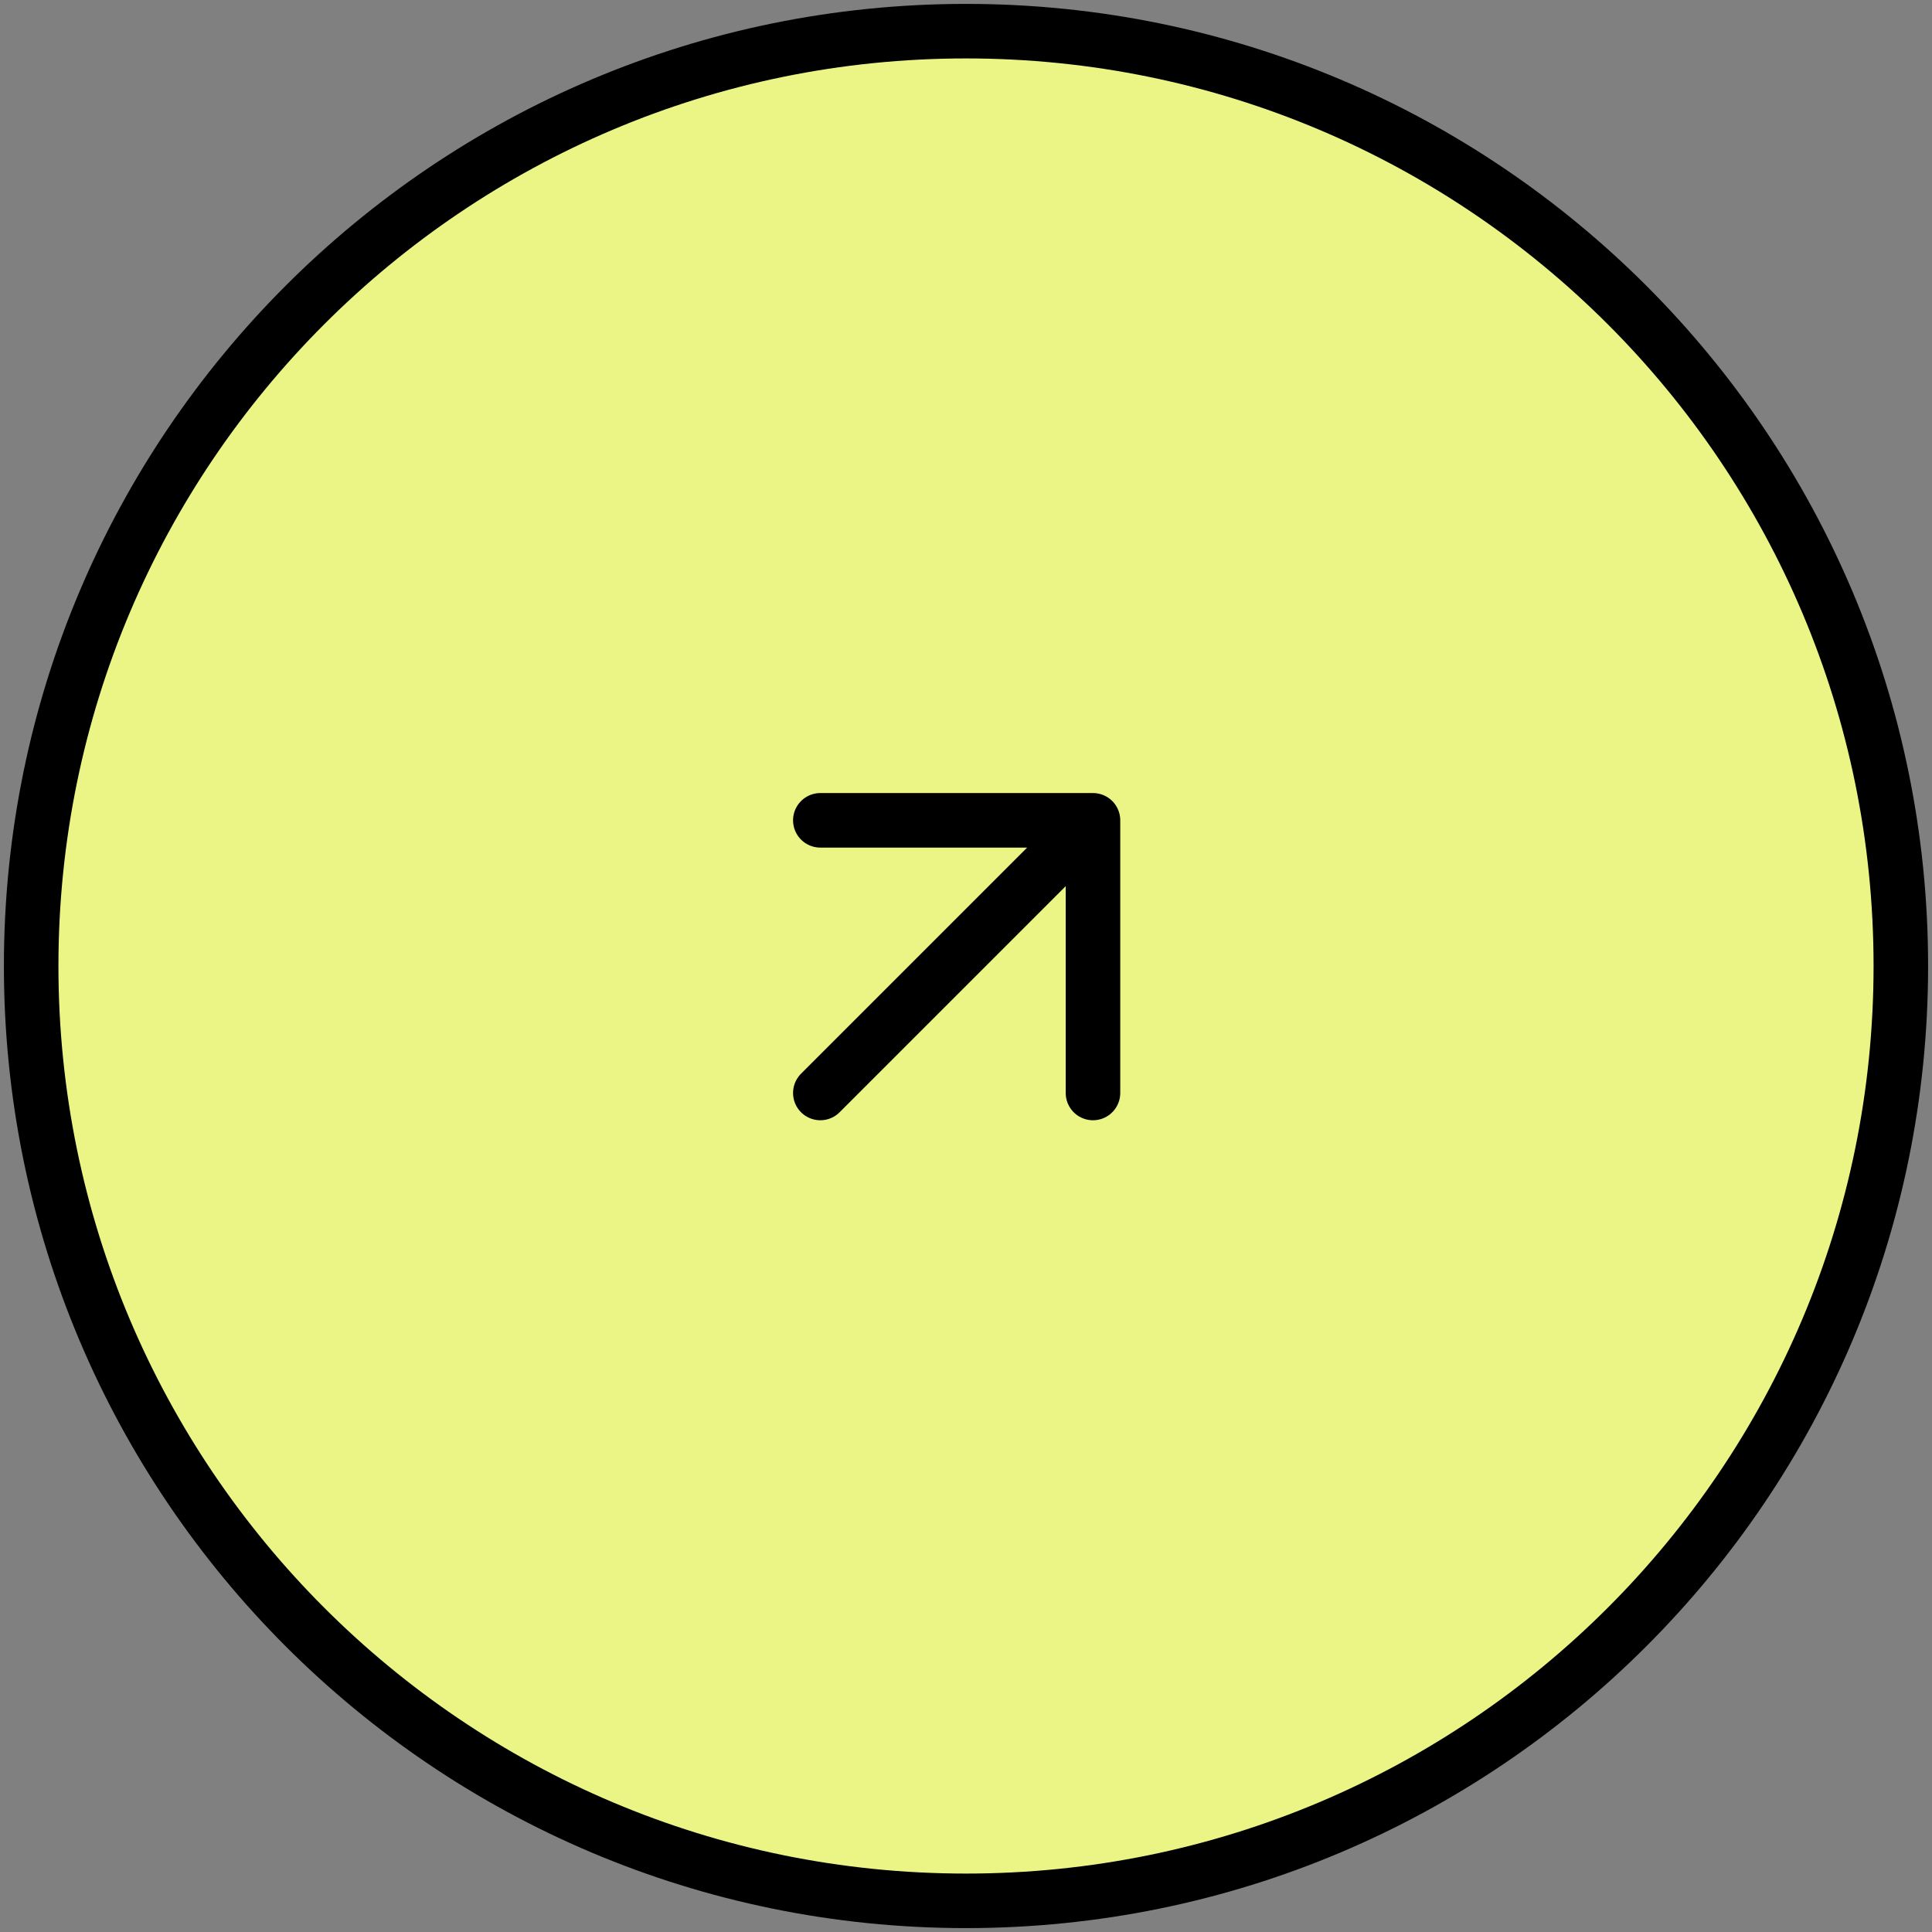 <svg width="62" height="62" viewBox="0 0 62 62" fill="none" xmlns="http://www.w3.org/2000/svg">
<rect x="0" y="0" width="62" height="62" fill="#808080" stroke="none"/>
<path d="M61 31C61 47.569 47.569 61 31 61C14.431 61 1 47.569 1 31C1 14.431 14.431 1 31 1C47.569 1 61 14.431 61 31Z" fill="#EAF586"/>
<path d="M26.325 26.325H35.075V35.075" fill="#EAF586"/>
<path d="M26.325 35.075L35.075 26.325M35.075 26.325H26.325M35.075 26.325V35.075M61 31C61 47.569 47.569 61 31 61C14.431 61 1 47.569 1 31C1 14.431 14.431 1 31 1C47.569 1 61 14.431 61 31Z" stroke="black" stroke-width="1.75" stroke-linecap="round" stroke-linejoin="round"/>
</svg>
